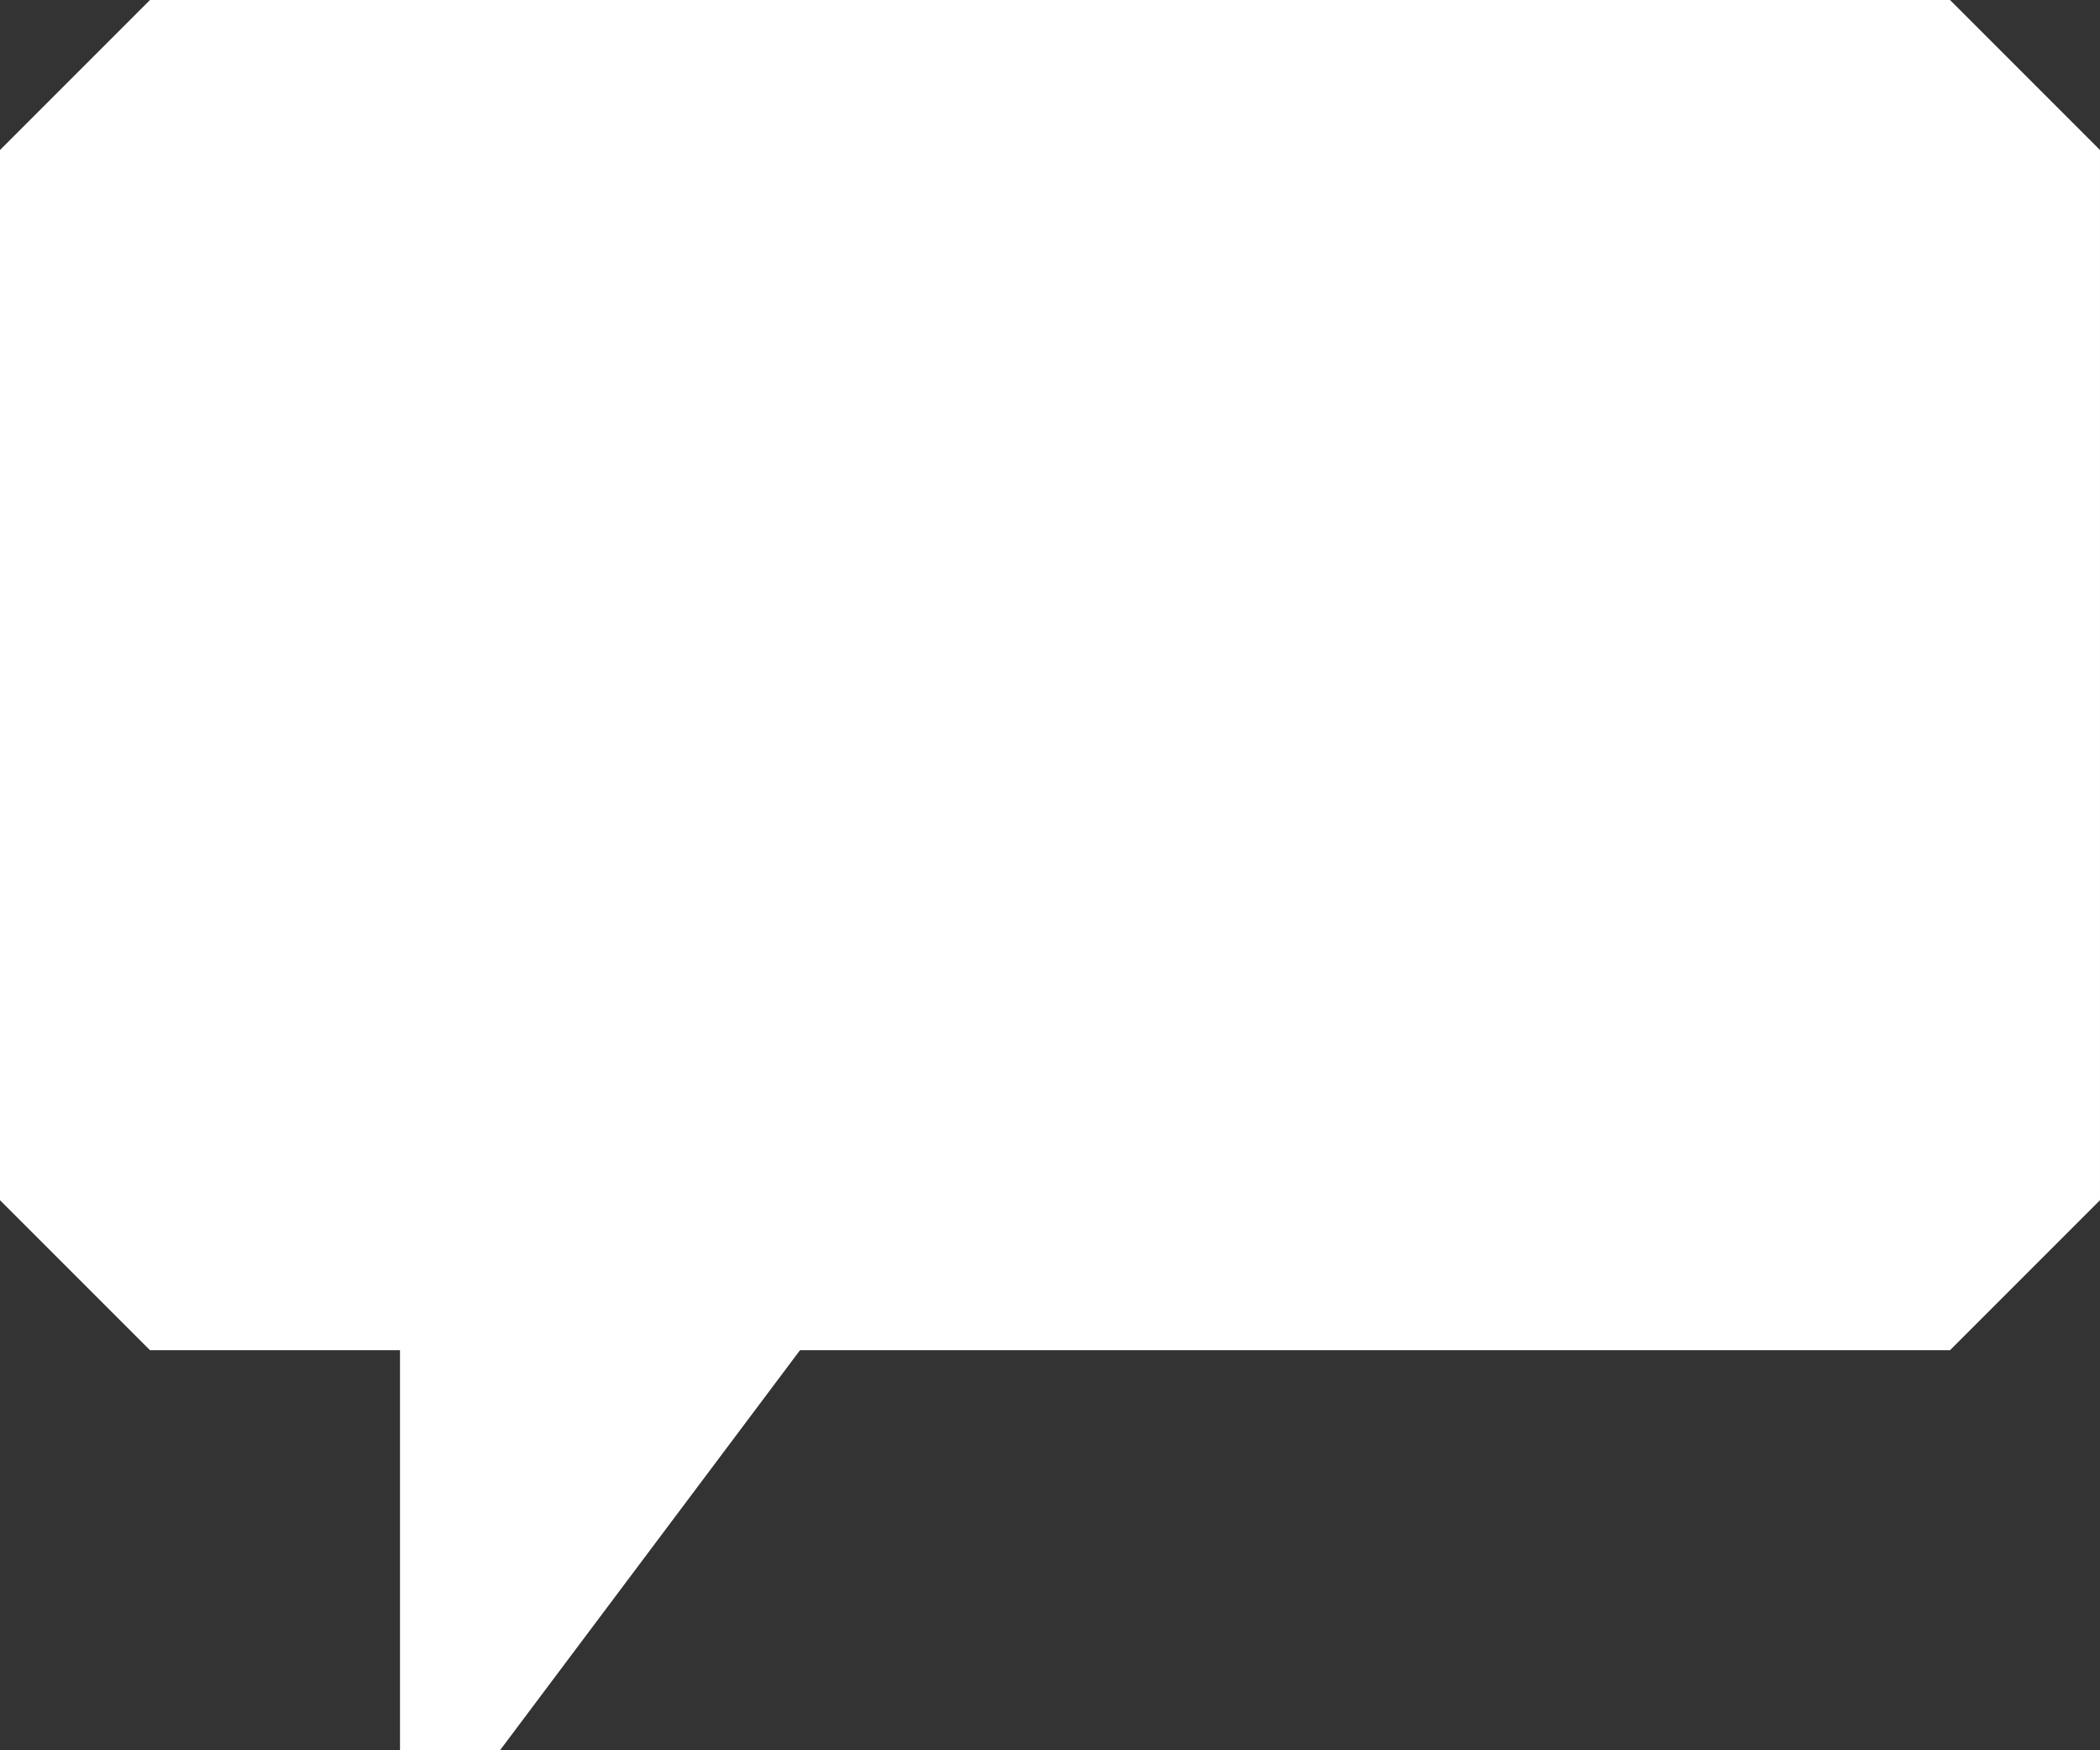 <svg xmlns="http://www.w3.org/2000/svg" viewBox="0 0 42 35"><rect x="0" y="0" width="42" height="35" fill="#333333" stroke="none"/><path fill="#FFF" d="M42 24l-3 3H16l-6 8H8v-8H3l-3-3V3l3-3h36l3 3v21z"/></svg>
